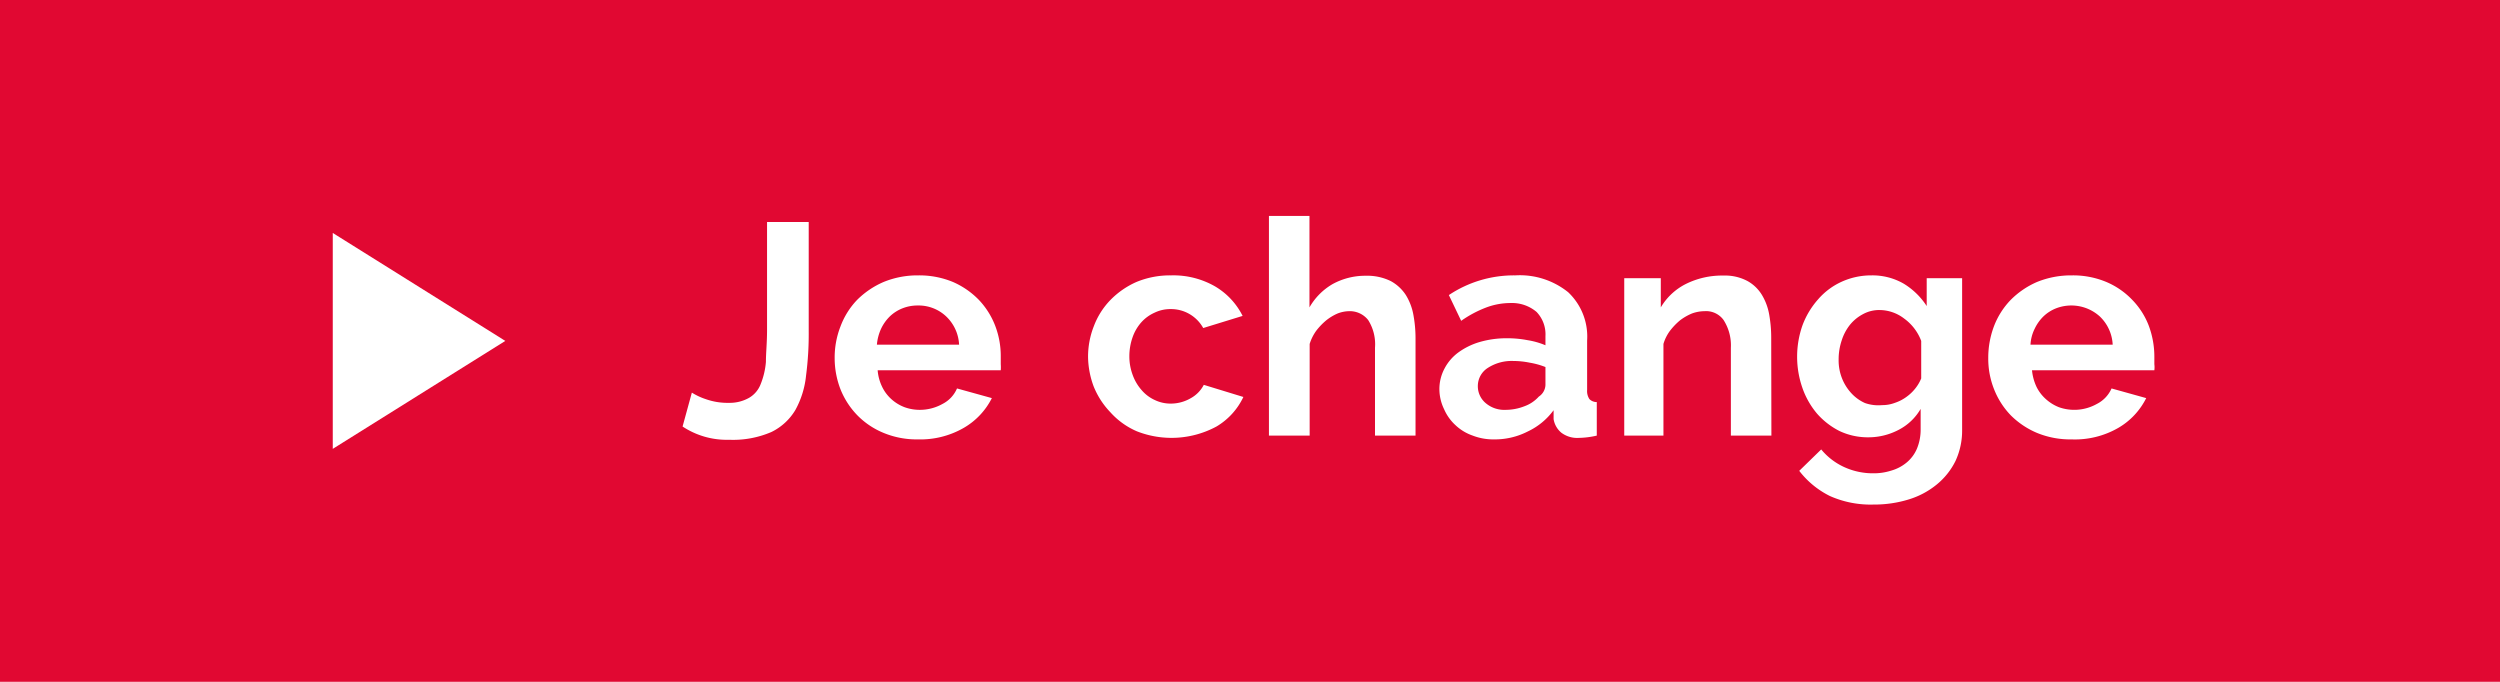 <svg xmlns="http://www.w3.org/2000/svg" viewBox="0 0 132 36"><defs><style>.cls-1{fill:#e10832;}.cls-1,.cls-4{fill-rule:evenodd;}.cls-2{isolation:isolate;}.cls-3,.cls-4{fill:#fff;}</style></defs><title>Fichier 2</title><g id="Calque_2" data-name="Calque 2"><g id="Calque_1-2" data-name="Calque 1"><path class="cls-1" d="M0,0H132V36H0Z"/><g class="cls-2"><g class="cls-2"><path class="cls-3" d="M36.53,20.73a3.35,3.35,0,0,0,.75.35,3.45,3.45,0,0,0,1.21.19A2.07,2.07,0,0,0,39.56,21a1.42,1.42,0,0,0,.6-.71,4,4,0,0,0,.28-1.18c0-.48.06-1,.06-1.67V11.72h2.2v5.76a17,17,0,0,1-.14,2.35A4.76,4.76,0,0,1,42,21.64a3,3,0,0,1-1.27,1.17,5.1,5.1,0,0,1-2.23.41,4.22,4.22,0,0,1-2.46-.7Z"/><path class="cls-3" d="M48.47,23.2a4.56,4.56,0,0,1-1.81-.34,4.14,4.14,0,0,1-1.39-.93,4.21,4.21,0,0,1-.89-1.37,4.56,4.56,0,0,1-.31-1.65,4.52,4.52,0,0,1,.31-1.68,4.09,4.09,0,0,1,.87-1.39,4.5,4.5,0,0,1,1.4-.95,4.71,4.71,0,0,1,1.84-.35,4.63,4.63,0,0,1,1.83.35,4.31,4.31,0,0,1,1.37.95,4.13,4.13,0,0,1,.86,1.37,4.47,4.47,0,0,1,.29,1.62v.4a2.13,2.13,0,0,1,0,.32H46.34a2.43,2.43,0,0,0,.24.88,2.1,2.1,0,0,0,.49.65,2.2,2.2,0,0,0,.69.42,2.35,2.35,0,0,0,.79.14,2.45,2.45,0,0,0,1.21-.31,1.64,1.64,0,0,0,.77-.82l1.84.51a3.77,3.77,0,0,1-1.48,1.57A4.58,4.58,0,0,1,48.47,23.2Zm2.17-5a2.2,2.2,0,0,0-.69-1.5,2.12,2.12,0,0,0-1.49-.57,2.16,2.16,0,0,0-.81.15,2.06,2.06,0,0,0-.66.42,2.26,2.26,0,0,0-.47.66,2.54,2.54,0,0,0-.22.84Z"/><path class="cls-3" d="M57.45,18.87a4.38,4.38,0,0,1,.31-1.66,4,4,0,0,1,.87-1.37A4.4,4.4,0,0,1,60,14.89a4.63,4.63,0,0,1,1.83-.35,4.42,4.42,0,0,1,2.34.59,3.76,3.76,0,0,1,1.44,1.55l-2.08.64a1.94,1.94,0,0,0-1.71-1,1.9,1.9,0,0,0-.86.19,2.07,2.07,0,0,0-.7.51,2.35,2.35,0,0,0-.46.79,3,3,0,0,0-.17,1,2.8,2.8,0,0,0,.18,1,2.47,2.47,0,0,0,.47.79,2,2,0,0,0,.69.52,1.92,1.92,0,0,0,.85.19,2.09,2.09,0,0,0,1.06-.29,1.68,1.68,0,0,0,.68-.7l2.09.64a3.59,3.59,0,0,1-1.42,1.56,5,5,0,0,1-4.21.25,4,4,0,0,1-1.39-1,4.25,4.25,0,0,1-.89-1.38A4.64,4.64,0,0,1,57.45,18.87Z"/><path class="cls-3" d="M74.74,23H72.6V18.36a2.39,2.39,0,0,0-.36-1.46,1.23,1.23,0,0,0-1-.47,1.78,1.78,0,0,0-.61.12,2.65,2.65,0,0,0-.6.36,3.46,3.46,0,0,0-.53.55,2.42,2.42,0,0,0-.35.7V23H67V11.4h2.14v4.83A3.33,3.33,0,0,1,70.36,15a3.58,3.58,0,0,1,1.75-.44,2.81,2.81,0,0,1,1.32.28,2.2,2.2,0,0,1,.8.74,3,3,0,0,1,.4,1.06,6.81,6.81,0,0,1,.11,1.21Z"/><path class="cls-3" d="M78.89,23.2a3,3,0,0,1-1.13-.2,2.52,2.52,0,0,1-.91-.55,2.49,2.49,0,0,1-.6-.84A2.44,2.44,0,0,1,76,20.56a2.3,2.3,0,0,1,.27-1.1,2.47,2.47,0,0,1,.73-.85,3.66,3.66,0,0,1,1.12-.55,5.06,5.06,0,0,1,1.44-.2,5.6,5.6,0,0,1,1.09.1,4.09,4.09,0,0,1,.95.27v-.48a1.71,1.71,0,0,0-.47-1.28A2,2,0,0,0,79.77,16a3.66,3.66,0,0,0-1.31.24,6,6,0,0,0-1.31.7l-.65-1.36A6.17,6.17,0,0,1,80,14.54a4.07,4.07,0,0,1,2.8.89,3.22,3.22,0,0,1,1,2.56v2.6a.77.77,0,0,0,.12.48.54.54,0,0,0,.39.16V23a4.47,4.47,0,0,1-.94.12,1.39,1.39,0,0,1-.94-.28,1.18,1.18,0,0,1-.4-.71l0-.47a3.58,3.58,0,0,1-1.36,1.12A3.81,3.81,0,0,1,78.89,23.2Zm.6-1.56a2.73,2.73,0,0,0,1-.19,1.88,1.88,0,0,0,.76-.51.77.77,0,0,0,.35-.61v-.95a4,4,0,0,0-.83-.23,4.34,4.34,0,0,0-.86-.09,2.32,2.32,0,0,0-1.36.37,1.13,1.13,0,0,0-.52.95,1.16,1.16,0,0,0,.41.9A1.51,1.51,0,0,0,79.49,21.64Z"/><path class="cls-3" d="M93.53,23H91.39V18.36A2.48,2.48,0,0,0,91,16.89a1.14,1.14,0,0,0-1-.46,2,2,0,0,0-.66.12,2.84,2.84,0,0,0-.63.36,3.46,3.46,0,0,0-.53.55,2.19,2.19,0,0,0-.35.7V23H85.76V14.69h1.93v1.54A3.22,3.22,0,0,1,89,15a4.28,4.28,0,0,1,2-.45,2.51,2.51,0,0,1,1.27.29,2.06,2.06,0,0,1,.77.75,3,3,0,0,1,.37,1,7,7,0,0,1,.11,1.2Z"/><path class="cls-3" d="M98.66,23.09a3.5,3.5,0,0,1-1.53-.33,3.93,3.93,0,0,1-1.19-.92,4.28,4.28,0,0,1-.77-1.35,5,5,0,0,1,0-3.31A4.36,4.36,0,0,1,96,15.8a3.62,3.62,0,0,1,1.23-.92,3.76,3.76,0,0,1,1.58-.34,3.3,3.3,0,0,1,1.71.44,3.79,3.79,0,0,1,1.21,1.18V14.69h1.87v8a3.81,3.81,0,0,1-.35,1.65,3.73,3.73,0,0,1-1,1.25,4.3,4.3,0,0,1-1.47.78,6.13,6.13,0,0,1-1.85.27,5.28,5.28,0,0,1-2.31-.45A4.63,4.63,0,0,1,95,24.86l1.16-1.13a3.41,3.41,0,0,0,1.21.93,3.64,3.64,0,0,0,1.54.33,3,3,0,0,0,.94-.14,2.23,2.23,0,0,0,.81-.42,1.93,1.93,0,0,0,.55-.73,2.62,2.62,0,0,0,.2-1.05V21.59a2.85,2.85,0,0,1-1.17,1.11A3.42,3.42,0,0,1,98.66,23.09Zm.72-1.7a1.85,1.85,0,0,0,.67-.12,2.19,2.19,0,0,0,.59-.3,2.27,2.27,0,0,0,.48-.45,2.14,2.14,0,0,0,.32-.54V18a2.58,2.58,0,0,0-.9-1.18,2.15,2.15,0,0,0-1.29-.45,1.78,1.78,0,0,0-.89.22,2.22,2.22,0,0,0-.69.57,2.57,2.57,0,0,0-.43.82,3.12,3.12,0,0,0-.16,1,2.56,2.56,0,0,0,.18,1,2.51,2.51,0,0,0,.49.78,2.18,2.18,0,0,0,.72.52A2.13,2.13,0,0,0,99.38,21.39Z"/><path class="cls-3" d="M109.38,23.2a4.61,4.61,0,0,1-1.82-.34,4.35,4.35,0,0,1-1.39-.93,4.18,4.18,0,0,1-.88-1.37,4.36,4.36,0,0,1-.31-1.65,4.72,4.72,0,0,1,.3-1.68,4.11,4.11,0,0,1,.88-1.39,4.45,4.45,0,0,1,1.39-.95,4.77,4.77,0,0,1,1.85-.35,4.54,4.54,0,0,1,1.82.35,4.1,4.1,0,0,1,1.37.95,4,4,0,0,1,.87,1.37,4.69,4.69,0,0,1,.29,1.62c0,.14,0,.28,0,.4a1.32,1.32,0,0,1,0,.32h-6.46a2.65,2.65,0,0,0,.24.88,2.13,2.13,0,0,0,.5.65,2.27,2.27,0,0,0,.68.42,2.43,2.43,0,0,0,2-.17,1.67,1.67,0,0,0,.78-.82l1.83.51a3.75,3.75,0,0,1-1.47,1.57A4.58,4.58,0,0,1,109.38,23.2Zm2.17-5a2.2,2.2,0,0,0-.69-1.5,2.24,2.24,0,0,0-2.3-.42,2.06,2.06,0,0,0-.66.42,2.26,2.26,0,0,0-.47.66,2.13,2.13,0,0,0-.22.84Z"/></g></g><path class="cls-4" d="M17.57,12.3,26.68,18l-9.11,5.7Z"/></g></g></svg>